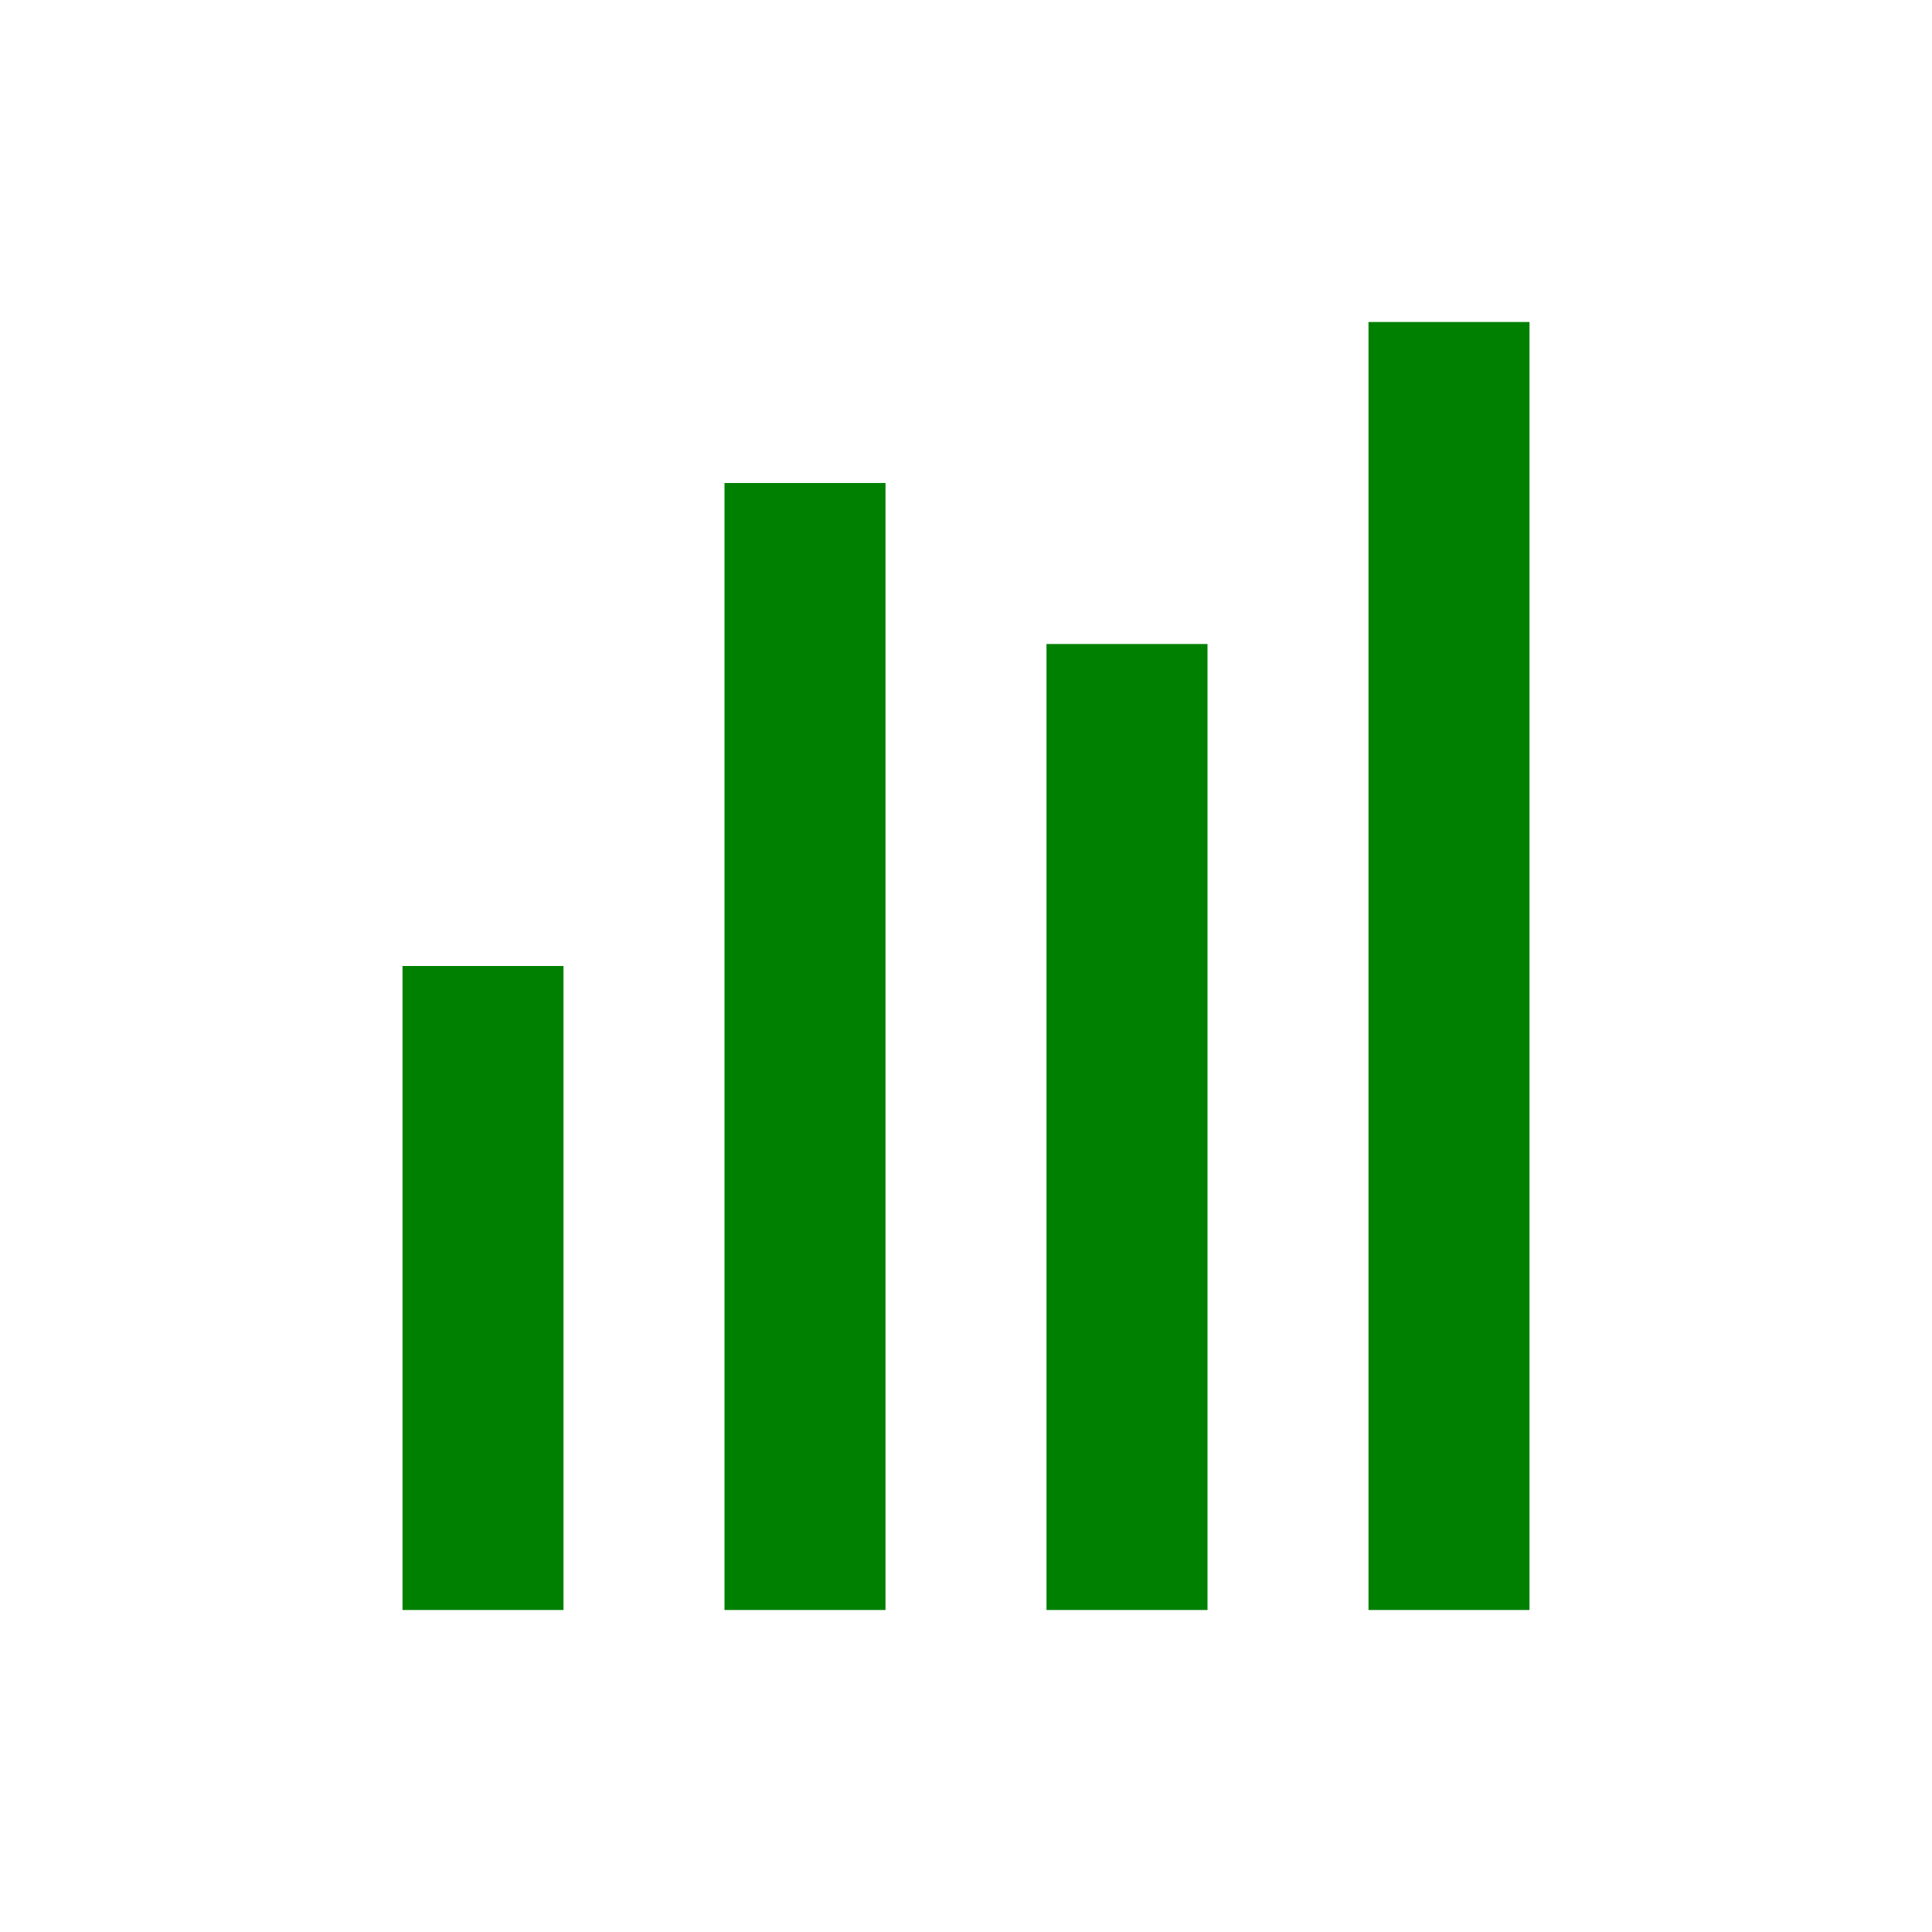 <svg xmlns="http://www.w3.org/2000/svg" aria-hidden="true" role="img" width="1.3em" height="1.3em" preserveAspectRatio="xMidYMid meet" viewBox="0 0 24 24"><path fill="#008000" d="M9 6h2v14H9zm4 2h2v12h-2zm4-4h2v16h-2zM5 12h2v8H5z"/></svg>